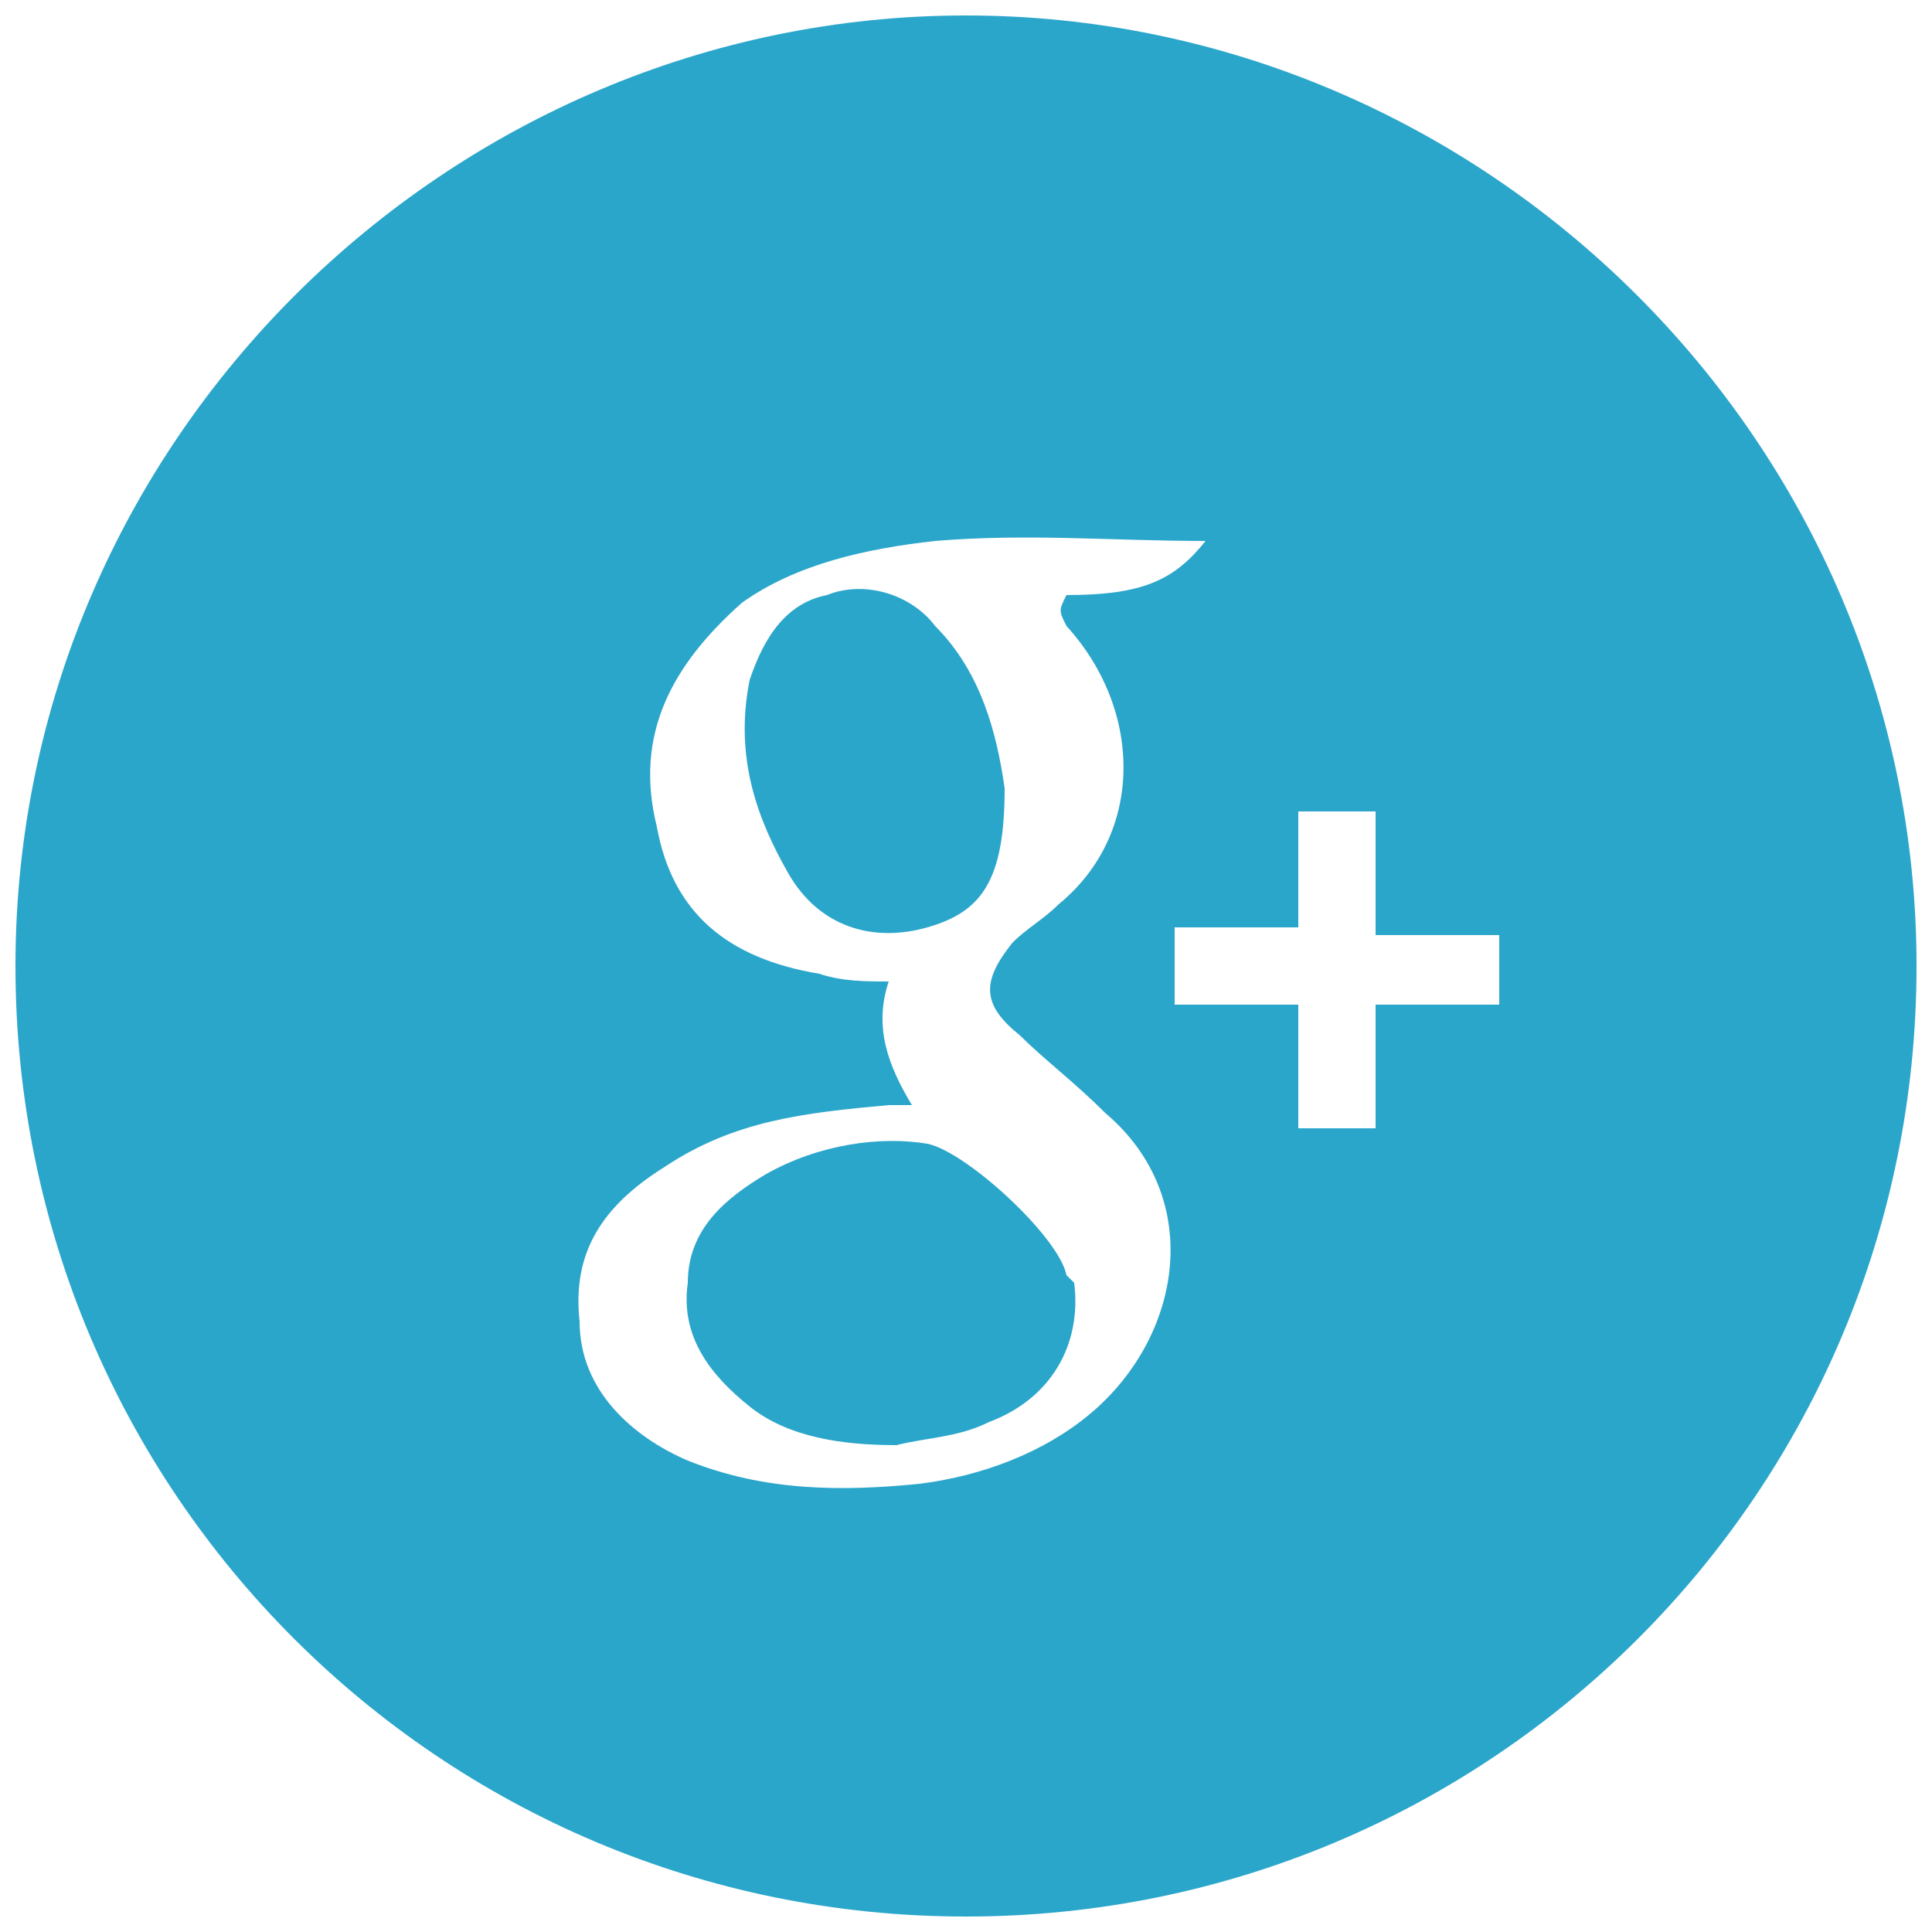 <?xml version="1.0" encoding="utf-8"?>
<!-- Generator: Adobe Illustrator 18.1.1, SVG Export Plug-In . SVG Version: 6.00 Build 0)  -->
<svg version="1.1" id="Layer_1" xmlns="http://www.w3.org/2000/svg" xmlns:xlink="http://www.w3.org/1999/xlink" x="0px" y="0px"
	 viewBox="293.5 383.5 25 25" enable-background="new 293.5 383.5 25 25" xml:space="preserve">
<g>
	<path fill="none" d="M308.8,390.6c-1.2,0-2.3-0.1-3.5,0c-0.9,0.1-1.8,0.3-2.5,0.8c-0.9,0.7-1.4,1.7-1.1,2.9c0.2,1.1,1,1.7,2.1,1.9
		c0.3,0.1,0.5,0.1,0.9,0.1c-0.2,0.5,0,1.1,0.3,1.6c-0.1,0-0.2,0-0.3,0c-1,0.1-2,0.2-2.9,0.8c-0.7,0.5-1.2,1.1-1.1,2
		c0.1,0.9,0.7,1.4,1.4,1.8c1,0.4,2,0.4,3,0.3c0.7-0.1,1.6-0.3,2.2-0.9c1.2-1,1.5-2.8,0.2-3.9c-0.3-0.3-0.7-0.6-1.1-1
		c-0.5-0.4-0.5-0.7-0.1-1.2c0.2-0.2,0.4-0.3,0.6-0.5c1.1-1,1.2-2.5,0.1-3.6c-0.1-0.1-0.1-0.2-0.3-0.3
		C308,391.2,308.4,391,308.8,390.6z M307.4,400c0,0,0,0,0.1,0.1c0.1,0.8-0.3,1.5-1.1,1.8c-0.4,0.1-0.8,0.2-1.2,0.3
		c-0.7-0.1-1.4-0.2-1.9-0.5s-0.9-0.9-0.8-1.6c0-0.7,0.4-1.1,1-1.4c0.7-0.3,1.5-0.5,2.2-0.4C306.1,398.3,307.3,399.4,307.4,400z
		 M305.5,395.5c-0.7,0.2-1.4,0-1.8-0.7c-0.5-0.7-0.7-1.6-0.5-2.5c0.1-0.5,0.4-1,1-1.1s1.1,0,1.5,0.4c0.6,0.6,0.8,1.4,0.9,2.1
		C306.5,394.8,306.3,395.3,305.5,395.5z"/>
	<polygon fill="none" points="311.3,394 310.3,394 310.3,395.5 308.7,395.5 308.7,396.5 310.3,396.5 310.3,398.1 311.3,398.1 
		311.3,396.5 312.9,396.5 312.9,395.5 311.3,395.5 	"/>
	<path fill="#2BA6CB" d="M306,383.7c-6.7,0-12.3,5.5-12.3,12.3s5.5,12.3,12.3,12.3s12.3-5.5,12.3-12.3S312.7,383.7,306,383.7z
		 M307.3,391.6c1,1.1,1,2.7-0.1,3.6c-0.2,0.2-0.4,0.3-0.6,0.5c-0.4,0.5-0.4,0.8,0.1,1.2c0.3,0.3,0.7,0.6,1.1,1
		c1.3,1.1,1,2.9-0.2,3.9c-0.6,0.5-1.4,0.8-2.2,0.9c-1,0.1-2,0.1-3-0.3c-0.7-0.3-1.4-0.9-1.4-1.8c-0.1-0.9,0.3-1.5,1.1-2
		c0.9-0.6,1.8-0.7,2.9-0.8c0.1,0,0.1,0,0.3,0c-0.3-0.5-0.5-1-0.3-1.6c-0.3,0-0.6,0-0.9-0.1c-1.2-0.2-1.9-0.8-2.1-1.9
		c-0.3-1.2,0.2-2.1,1.1-2.9c0.7-0.5,1.6-0.7,2.5-0.8c1.2-0.1,2.3,0,3.5,0c-0.4,0.5-0.8,0.7-1.8,0.7
		C307.2,391.4,307.2,391.4,307.3,391.6z M312.9,396.5h-1.6v1.6h-1v-1.6h-1.6v-1h1.6V394h1v1.6h1.6V396.5z"/>
	<path fill="#2BA6CB" d="M303.4,398.7c-0.5,0.3-1,0.7-1,1.4c-0.1,0.7,0.3,1.2,0.8,1.6s1.2,0.5,1.9,0.5c0.4-0.1,0.8-0.1,1.2-0.3
		c0.8-0.3,1.2-1,1.1-1.8c-0.1-0.1-0.1-0.1-0.1-0.1c-0.1-0.5-1.3-1.6-1.8-1.7C304.9,398.2,304.1,398.3,303.4,398.7z"/>
	<path fill="#2BA6CB" d="M304.2,391.2c-0.5,0.1-0.8,0.5-1,1.1c-0.2,1,0.1,1.8,0.5,2.5c0.4,0.7,1.1,0.9,1.8,0.7c0.7-0.2,1-0.6,1-1.8
		c-0.1-0.7-0.3-1.5-0.9-2.1C305.3,391.2,304.7,391,304.2,391.2z"/>
</g>
</svg>
